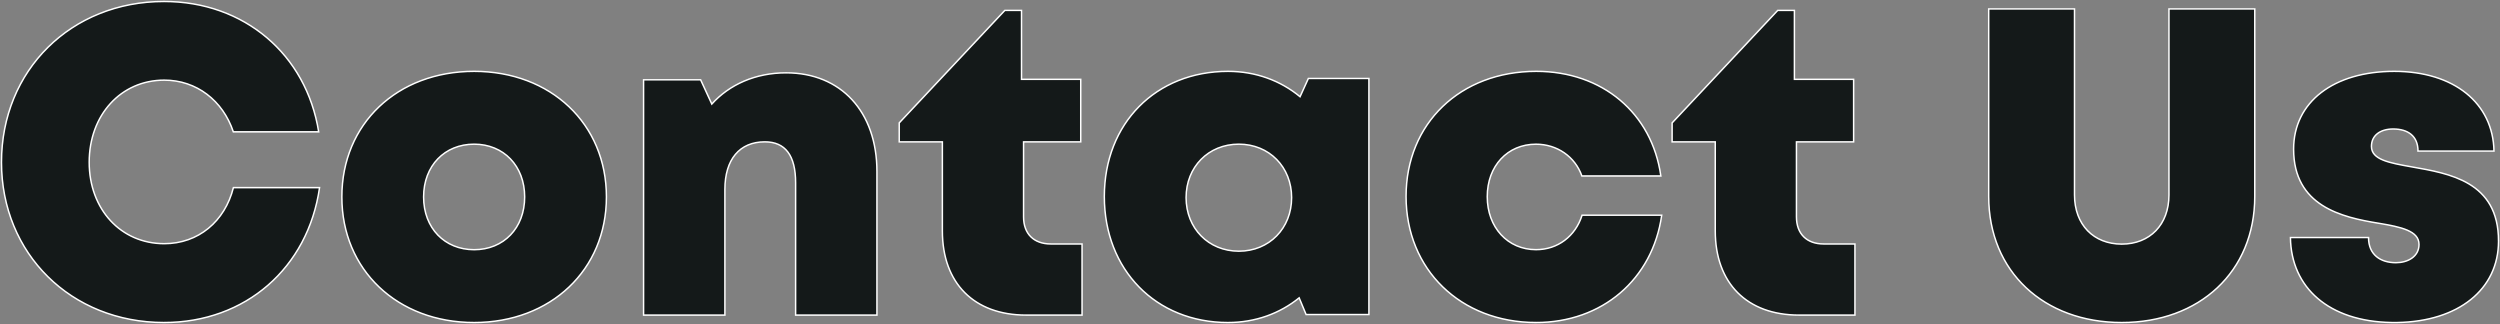 <svg width="1682" height="218" xmlns="http://www.w3.org/2000/svg"><rect width="100%" height="100%" fill="#808080" stroke="none"/><g id="Page-1" stroke="none" stroke-width="1" fill="none" fill-rule="evenodd"><g id="Dark" transform="translate(-119 -3462)" fill="#141919" fill-rule="nonzero" stroke="#FFF"><path d="M229.378 3679v-.003c54.794 0 96.802-36.697 104.622-90.759h-57.966c-5.763 22.849-23.707 37.714-46.533 37.714-29.13 0-50.495-23.072-50.495-54.785 0-31.836 21.365-55.245 50.495-55.245 21.65 0 39.424 13.69 46.486 34.776h57.422C325.05 3498.566 283.29 3463 229.378 3463 166.763 3463 120 3509.328 120 3571.17c0 61.502 46.763 107.83 109.378 107.83zM438 3679c51.587 0 89-35.504 89-84.501 0-49.165-37.413-84.499-89-84.499-51.755 0-89 35.334-89 84.499 0 48.997 37.245 84.501 89 84.501zm0-49c-19.8-.003-34-14.488-34-35.501 0-21.014 14.2-35.499 34-35.499s34 14.611 34 35.501c0 21.014-14.2 35.499-34 35.499zm168.707 44v-84.542c0-20.15 9.815-32.027 26.874-32.027 13.768 0 20.712 9.142 20.712 27.568V3674H709v-96.536c0-40.336-24.224-66.464-61.107-66.464-20.539 0-38.171 7.872-49.998 21.006l-7.515-16.324H552V3674h54.707zM847 3674v-47.854h-20.966c-11.525 0-18.38-6.853-18.38-18.213v-50.48h38.465v-42.076h-39.842V3469h-11.222L724 3544.68v12.773h29.028v59.854c0 35.25 21.316 56.693 56.389 56.693H847zm98.196 5c18.428 0 34.882-6.071 47.875-16.607l4.68 11.233H1040v-158.837l-40.732-.003-5.592 12.283c-13.101-10.821-29.793-17.069-48.48-17.069-48.516 0-83.196 35.012-83.196 84.204 0 49.363 34.68 84.796 83.196 84.796zm7.304-48c-20.46 0-35.5-15.414-35.5-36.063 0-20.523 14.916-35.937 35.5-35.937 20.46 0 35.5 15.414 35.5 35.937 0 20.65-15.04 36.063-35.5 36.063zm199.92 48c44.583 0 78.414-29.067 84.58-72.2h-53.583c-4.504 14.181-16.363 23.173-30.996 23.173-18.996 0-32.803-14.948-32.803-35.644 0-20.695 13.64-35.305 32.803-35.305 14.216 0 26.29 8.406 30.875 21.366h53.12c-5.96-42.25-39.33-70.39-83.825-70.39-51.112 0-87.591 35.011-87.591 84.159 0 49.147 36.649 84.835 87.423 84.835l-.002.006zm214.58-5v-47.854h-20.966c-11.525 0-18.38-6.853-18.38-18.213v-50.48h38.465v-42.076h-39.842V3469h-11.222L1244 3544.68v12.773h29.028v59.854c0 35.25 21.316 56.693 56.389 56.693H1367zm179.501 5c52.267 0 89.499-34.183 89.499-84.815V3468h-57.726v125.127c0 20.115-12.913 33.113-31.773 33.113-18.862 0-31.775-12.998-31.775-33.113V3468H1457v126.185c0 50.632 37.232 84.815 89.501 84.815zM1800 3624.169c0-40.222-33.285-45.43-58.317-49.88-15.055-2.687-27.175-4.787-27.175-13.813 0-7.352 5.878-11.687 14.63-11.687 9.889 0 16.691 4.708 16.691 14.835h51.116c-.622-32.138-26.776-53.624-67.13-53.624-40.604 0-67.673 20.525-67.673 52.317 0 38.469 32.575 45.89 57.147 49.877 15.224 2.52 27.221 5.128 27.221 14.277 0 8.198-7.568 12.275-15.553 12.275-10.35 0-18.418-5.34-18.418-16.939H1660c.49 33.81 25.91 56.456 67.865 57.178l2.073.015 2.021-.011c40.986-.686 68.041-22.209 68.041-54.82z" id="ContactUs"/></g></g></svg>